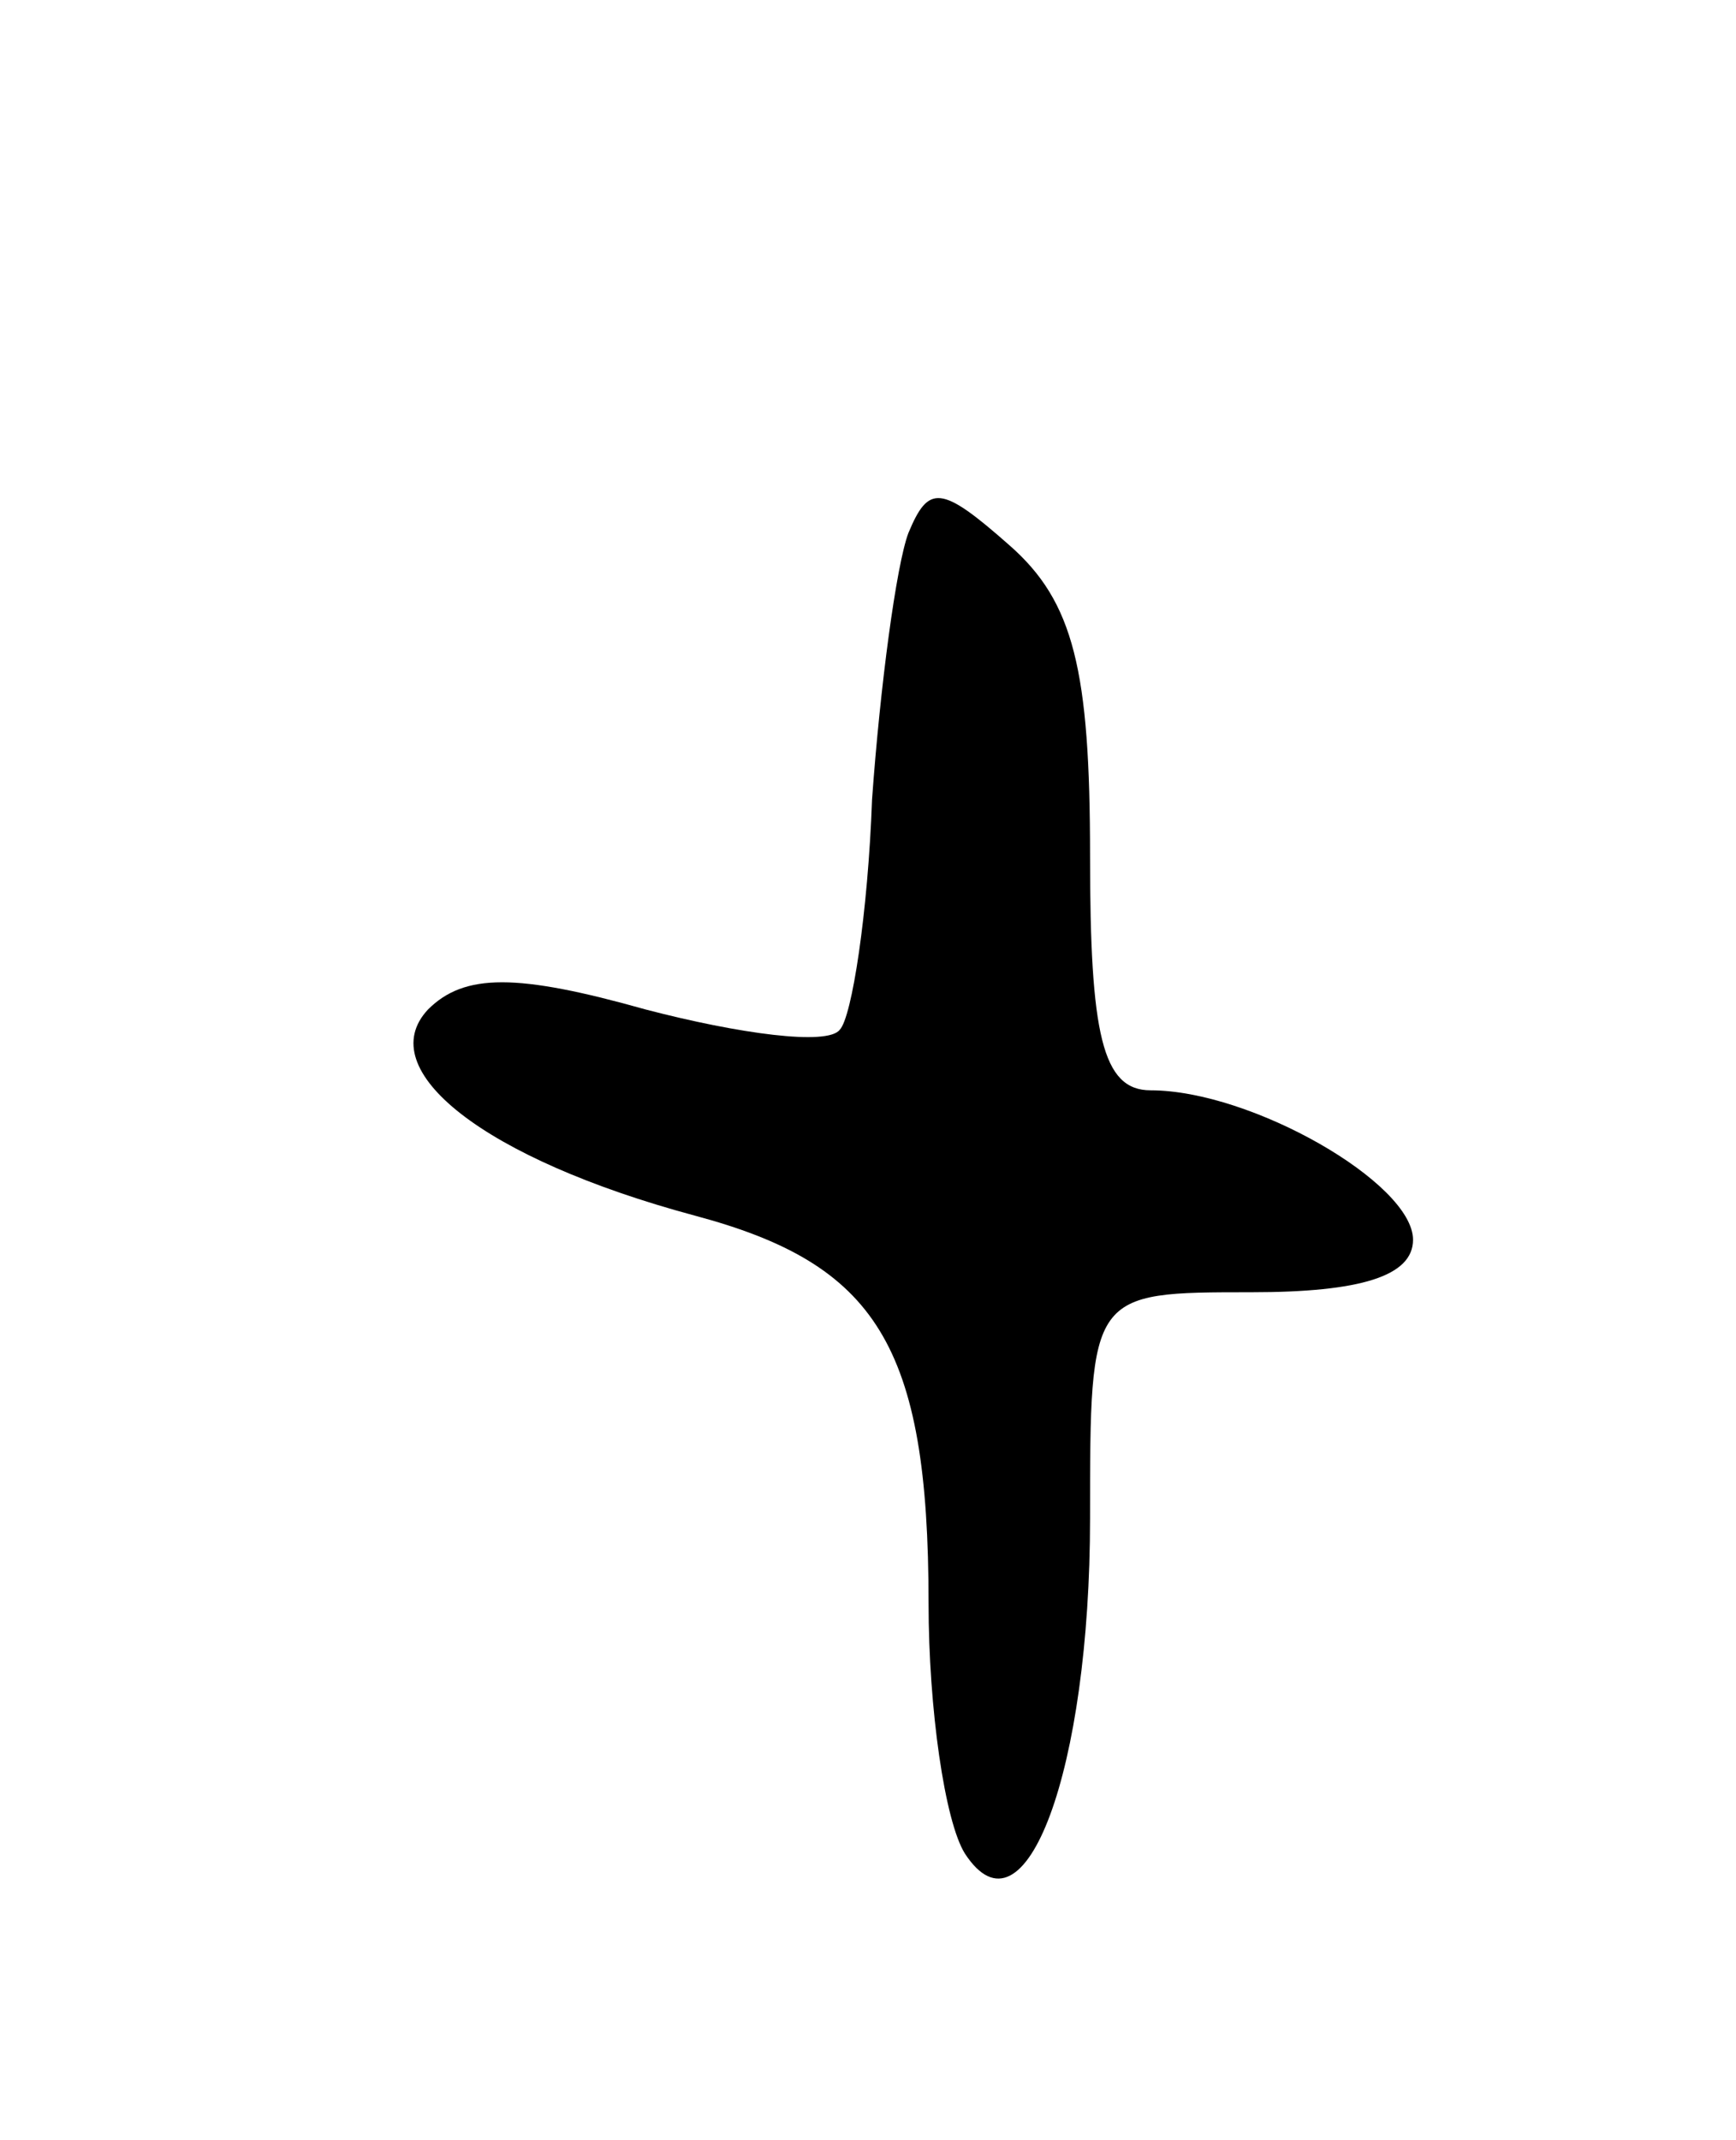 <svg version="1.0" xmlns="http://www.w3.org/2000/svg"
 width="43pt" height="53pt" viewBox="0 0 43 53"
 preserveAspectRatio="xMidYMid meet">
<g transform="translate(0,53) scale(0.1,-0.1)"
fill="#000000" stroke="none">
<path d="M225 398 c-3 -8 -7 -38 -9 -66 -1 -28 -5 -54 -8 -57 -3 -4 -25 -1
-48 5 -32 9 -45 9 -54 0 -14 -15 14 -37 66 -51 45 -12 58 -32 58 -96 0 -26 4
-54 9 -62 15 -23 31 21 31 83 0 56 0 56 40 56 27 0 40 4 40 13 0 14 -40 37
-65 37 -12 0 -15 14 -15 58 0 46 -4 63 -20 77 -17 15 -20 15 -25 3z"/>
</g>
</svg>
